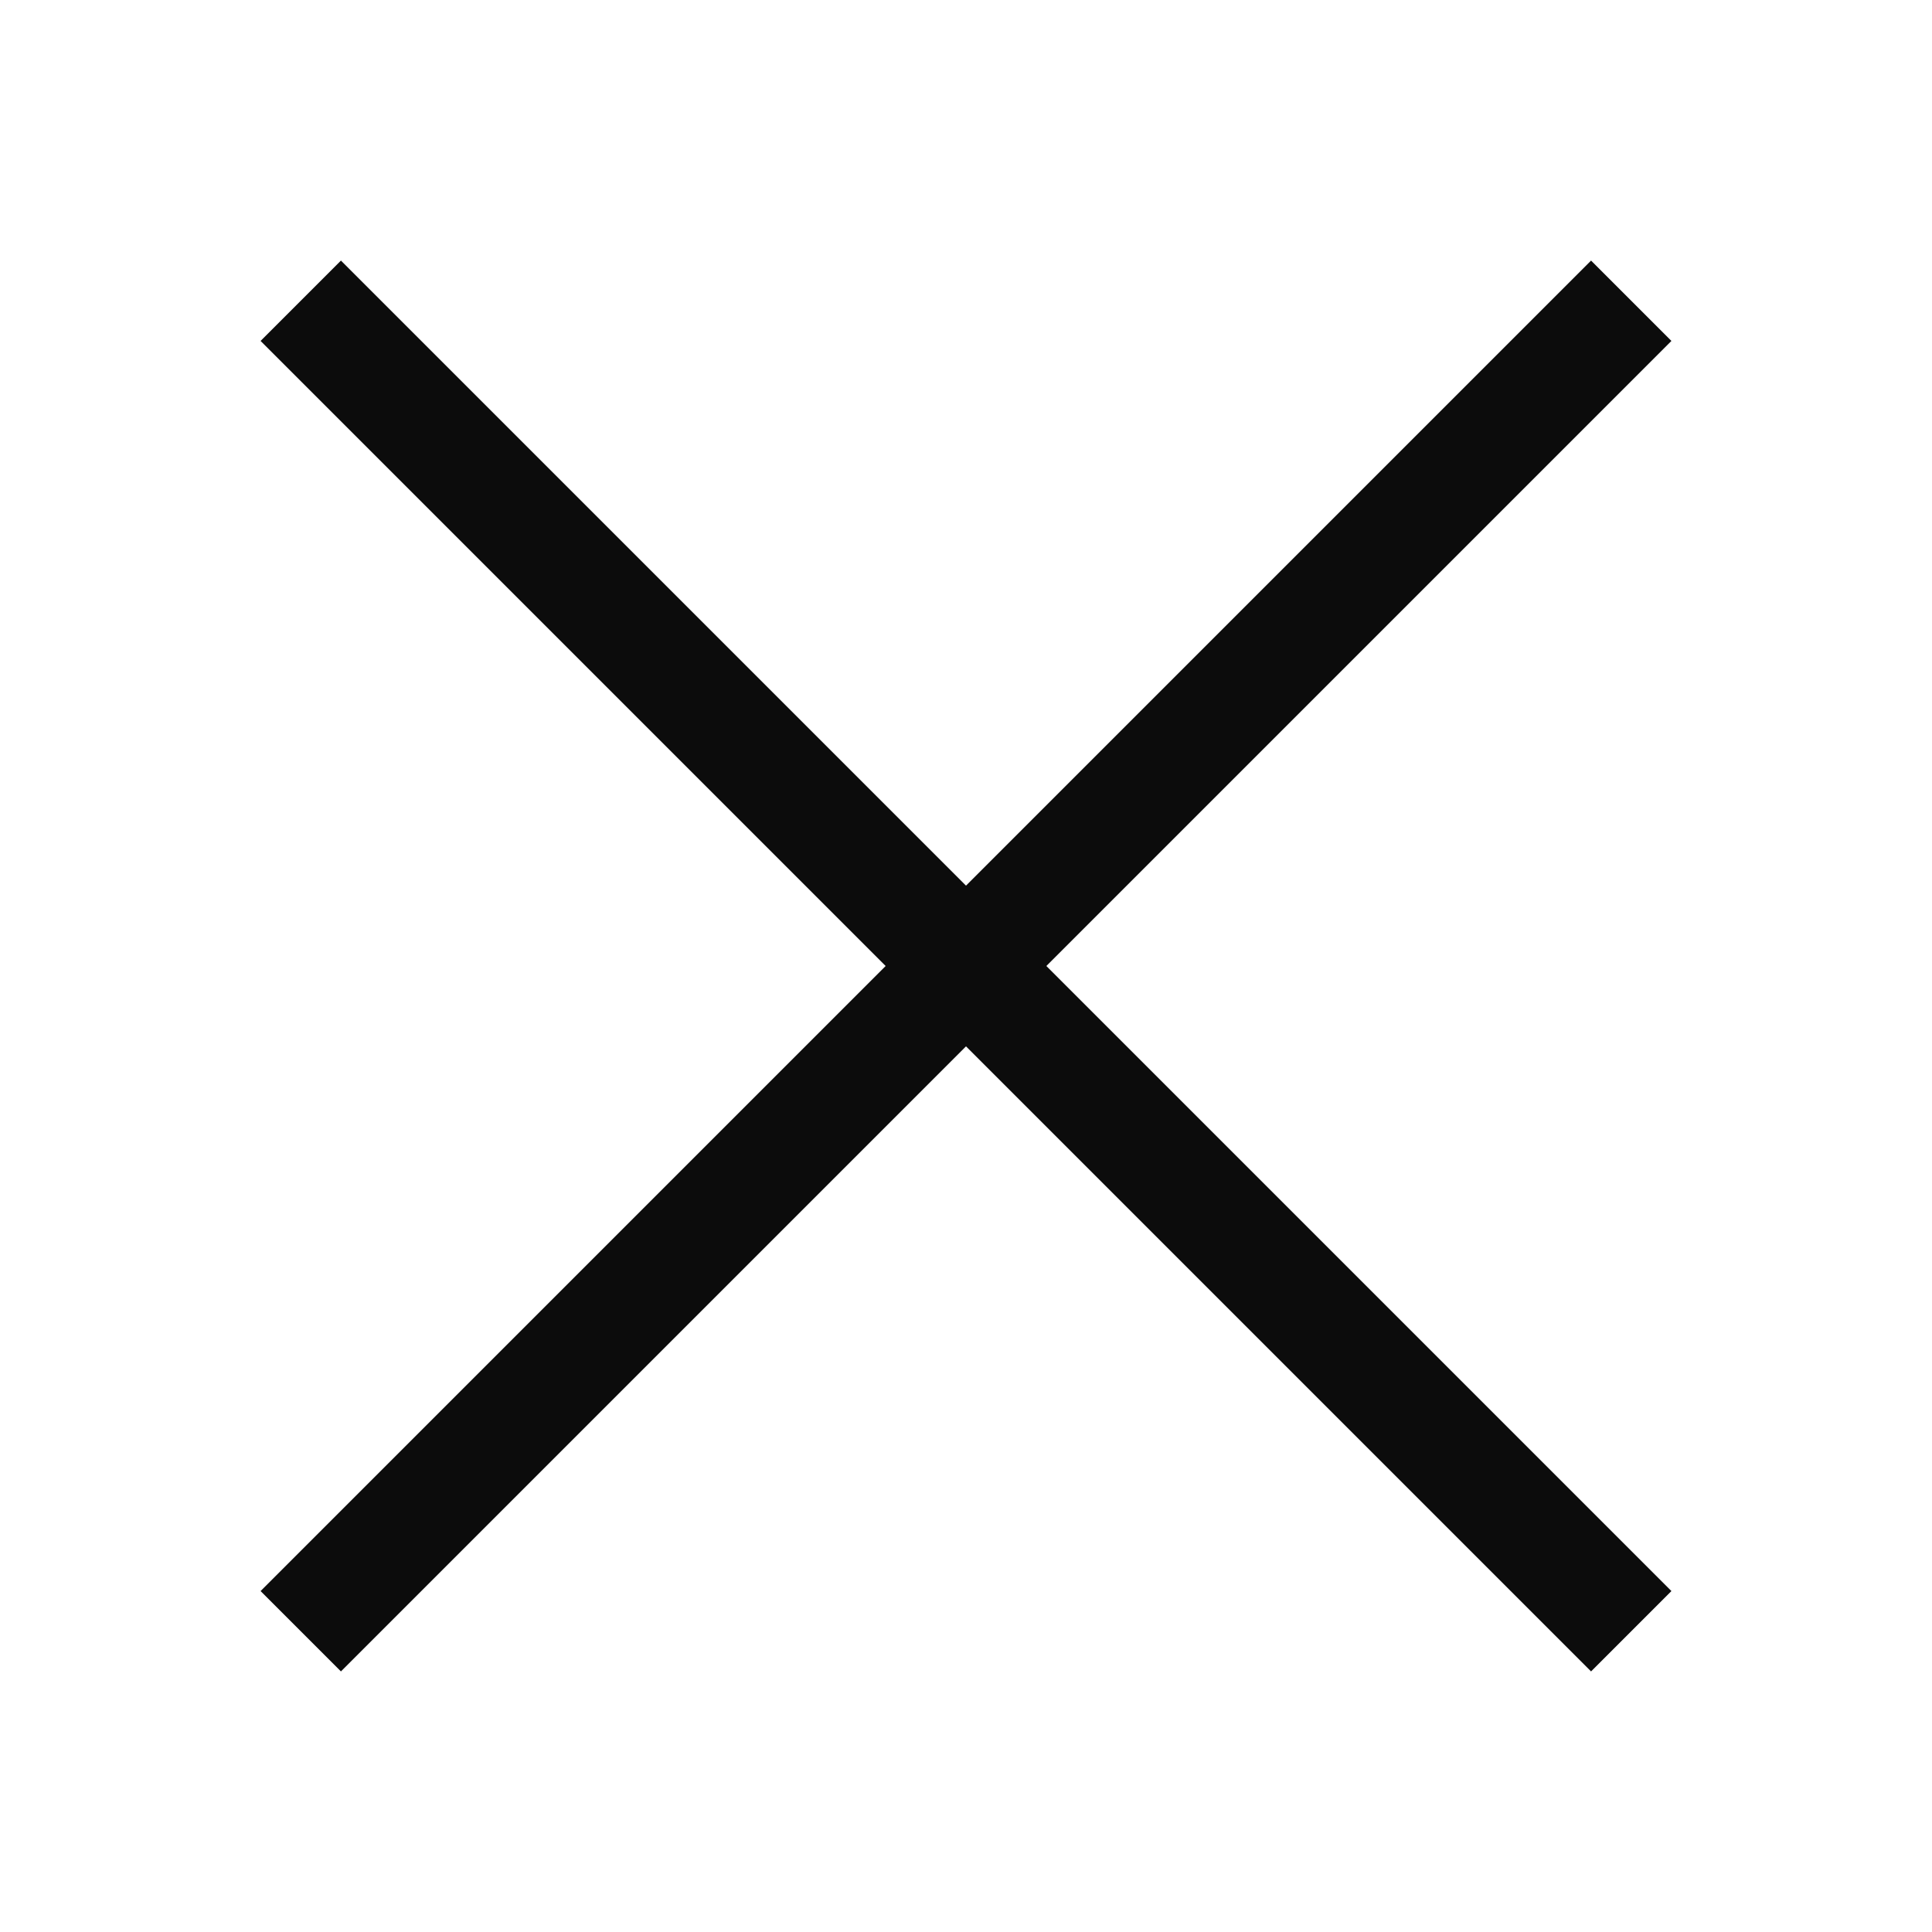 <?xml version="1.0" encoding="UTF-8" standalone="no"?>
<svg width="17px" height="17px" viewBox="0 0 17 17" version="1.1" xmlns="http://www.w3.org/2000/svg" xmlns:xlink="http://www.w3.org/1999/xlink" xmlns:sketch="http://www.bohemiancoding.com/sketch/ns">
    <!-- Generator: Sketch 3.4.4 (17249) - http://www.bohemiancoding.com/sketch -->
    <title>close_icon_dark</title>
    <desc>Created with Sketch.</desc>
    <defs></defs>
    <g id="Page-1" stroke="none" stroke-width="1" fill="none" fill-rule="evenodd" sketch:type="MSPage">
        <path d="M3,3 L14,14" id="Line-Copy-5" stroke="#0C0C0C" stroke-linecap="square" sketch:type="MSShapeGroup"></path>
        <path d="M14,3 L3,14" id="Line-Copy-4" stroke="#0C0C0C" stroke-linecap="square" sketch:type="MSShapeGroup"></path>
    </g>
</svg>